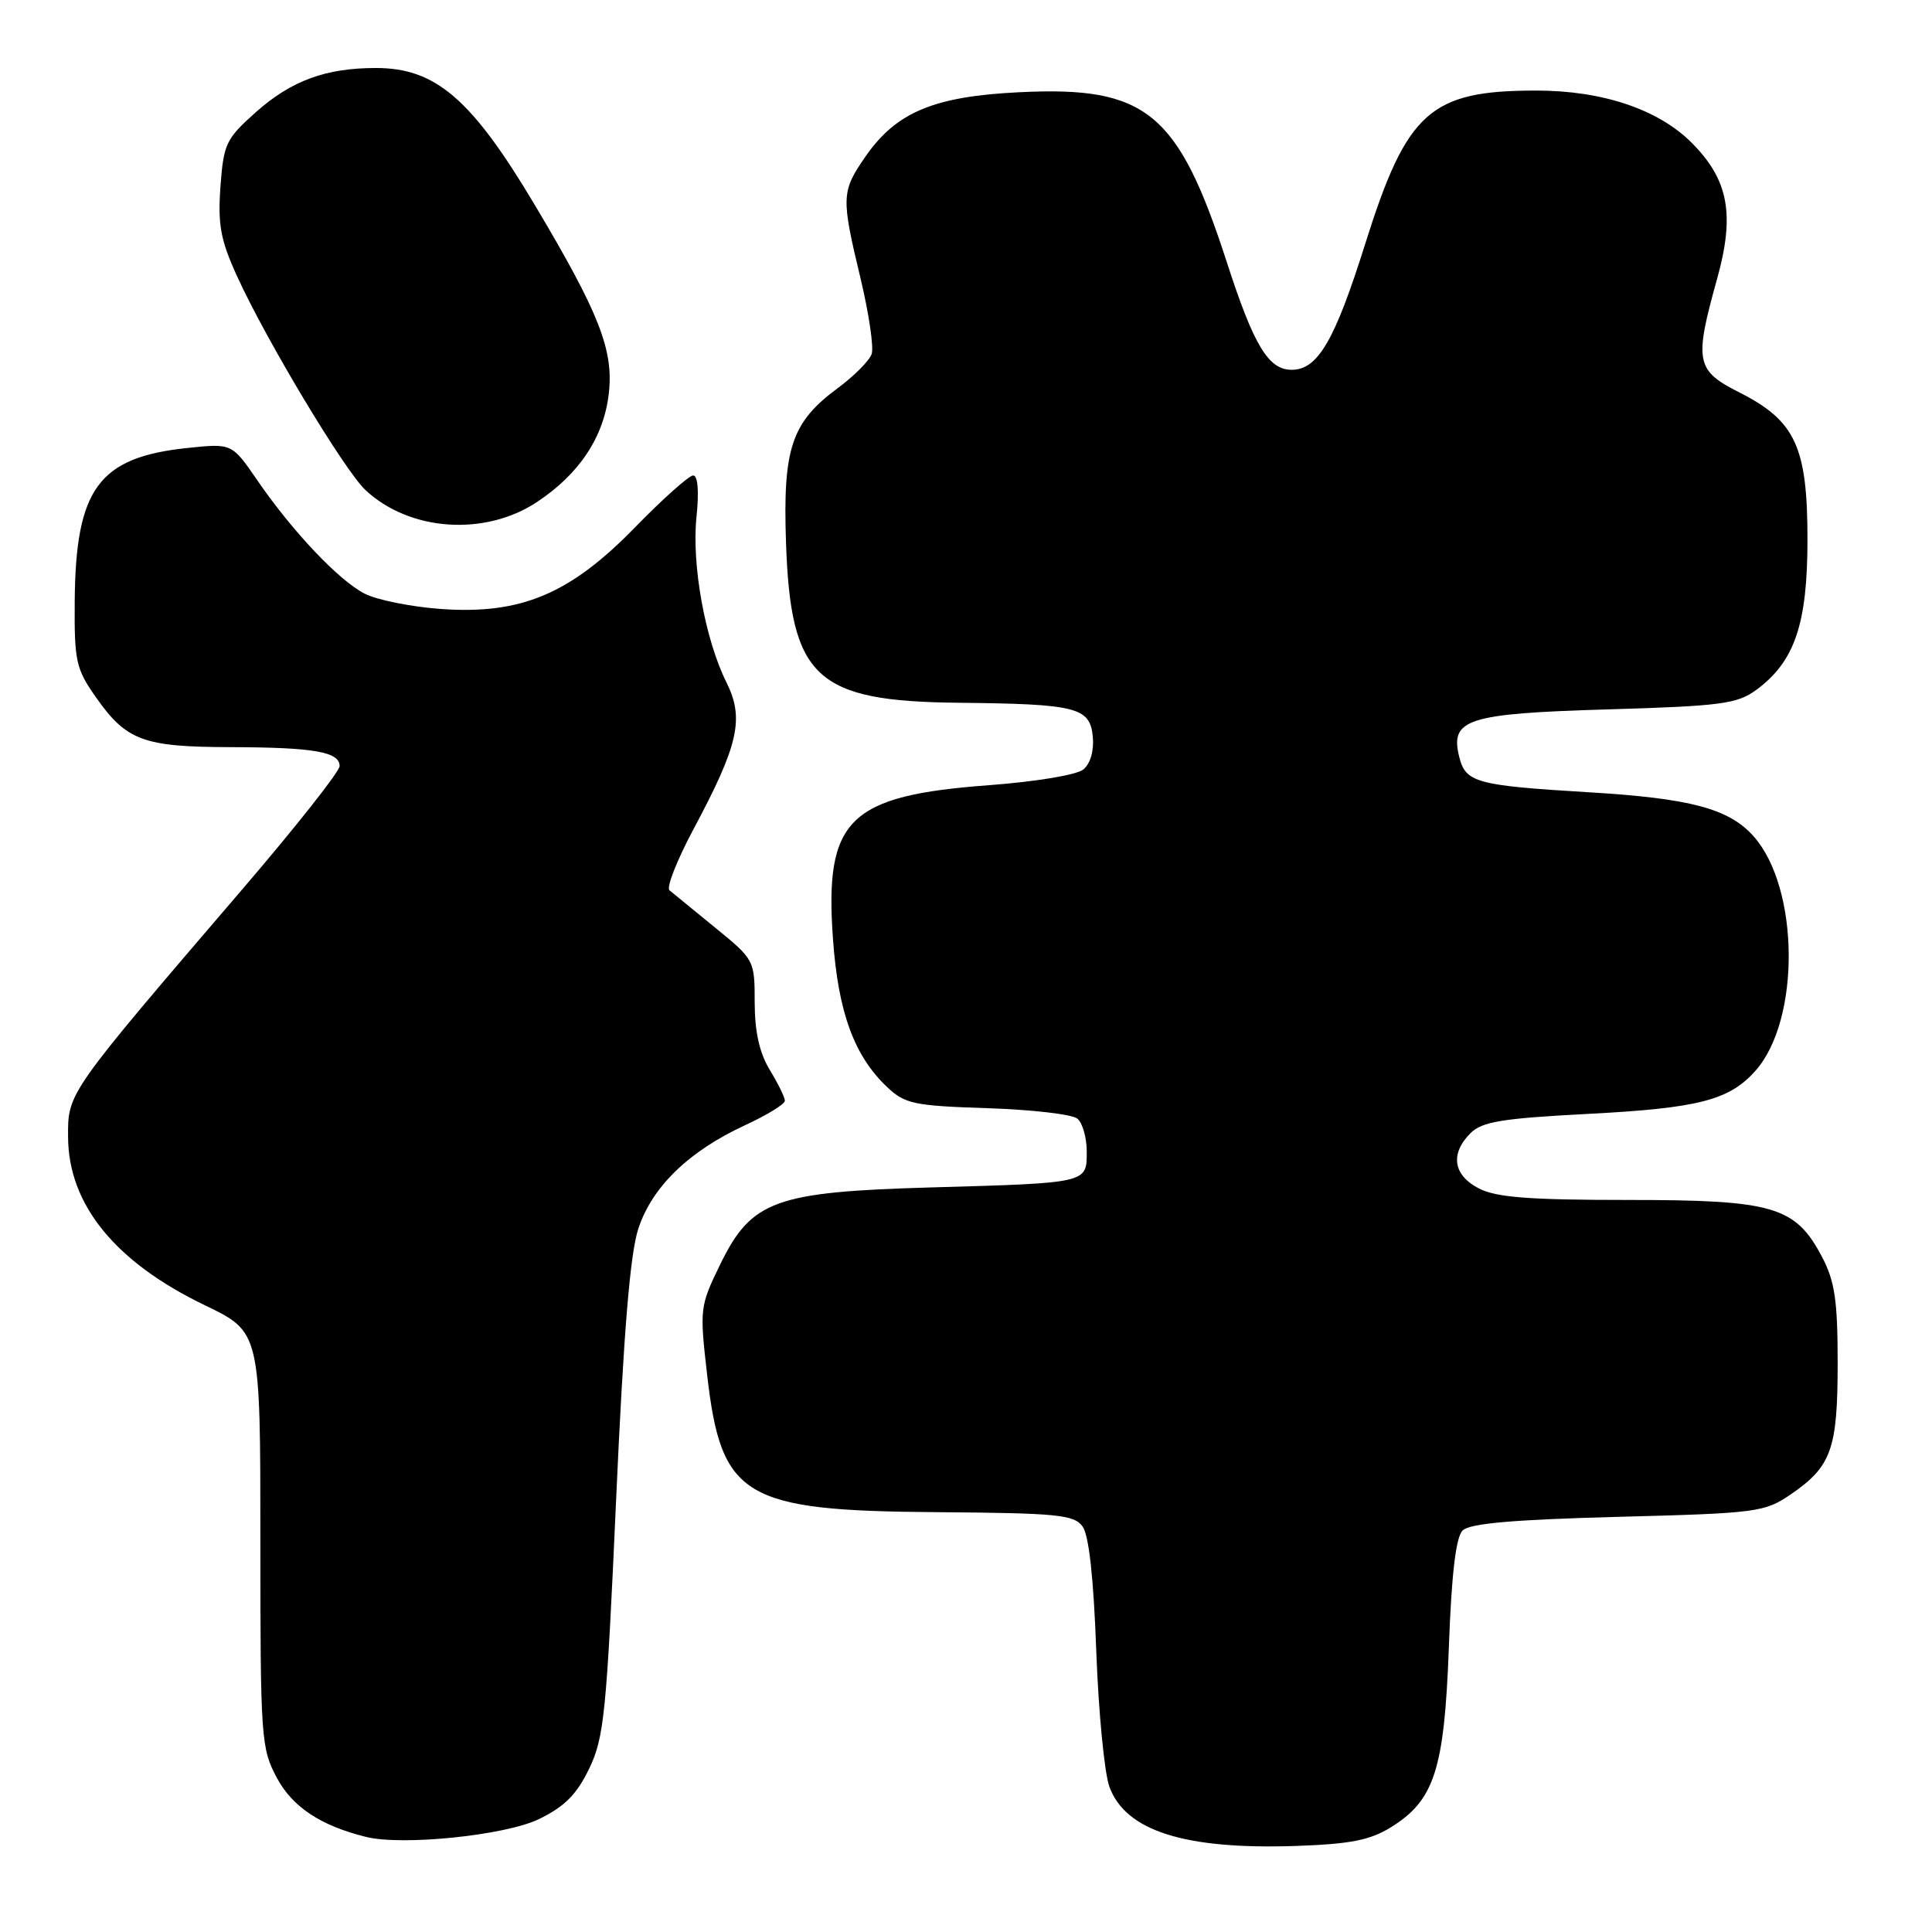 <?xml version="1.0" encoding="UTF-8" standalone="no"?>
<!DOCTYPE svg PUBLIC "-//W3C//DTD SVG 1.1//EN" "http://www.w3.org/Graphics/SVG/1.1/DTD/svg11.dtd" >
<svg xmlns="http://www.w3.org/2000/svg" xmlns:xlink="http://www.w3.org/1999/xlink" version="1.1" viewBox="0 0 256 256">
 <g >
 <path fill="currentColor"
d=" M 184.29 242.13 C 190.07 238.56 191.38 234.49 191.98 218.30 C 192.33 208.60 192.91 203.69 193.80 202.80 C 194.73 201.86 200.47 201.36 214.38 200.99 C 232.87 200.51 233.82 200.38 237.30 198.00 C 242.68 194.31 243.50 192.01 243.50 180.59 C 243.50 172.35 243.12 169.78 241.45 166.59 C 237.91 159.85 235.04 159.00 215.72 159.00 C 202.60 159.00 198.25 158.66 195.95 157.47 C 192.55 155.71 192.12 152.88 194.85 150.15 C 196.38 148.62 199.03 148.19 210.53 147.59 C 225.08 146.83 229.15 145.78 232.61 141.88 C 238.60 135.13 238.45 117.65 232.35 110.80 C 229.10 107.15 223.98 105.78 210.50 104.98 C 195.62 104.08 194.21 103.70 193.36 100.31 C 192.10 95.28 194.37 94.55 212.97 94.00 C 228.00 93.56 230.17 93.27 232.68 91.44 C 237.80 87.69 239.50 82.71 239.50 71.50 C 239.50 59.19 237.91 55.76 230.46 51.99 C 224.71 49.09 224.47 47.90 227.51 37.00 C 229.91 28.41 229.05 23.82 224.14 18.90 C 219.72 14.48 212.32 12.00 203.56 12.00 C 189.51 12.00 186.42 14.76 180.91 32.27 C 176.87 45.13 174.62 49.00 171.15 49.00 C 168.07 49.00 166.14 45.80 162.56 34.74 C 156.10 14.83 151.91 11.39 135.07 12.22 C 123.75 12.77 118.76 14.86 114.69 20.73 C 111.47 25.37 111.44 26.12 114.03 36.90 C 115.13 41.52 115.80 46.02 115.50 46.90 C 115.21 47.78 113.19 49.81 111.02 51.42 C 104.88 55.95 103.72 59.39 104.15 71.88 C 104.77 89.86 108.07 92.92 127.00 93.12 C 142.66 93.28 144.42 93.72 144.80 97.59 C 144.98 99.46 144.49 101.17 143.56 101.95 C 142.68 102.68 137.32 103.57 131.07 104.04 C 112.43 105.42 109.24 108.55 110.37 124.38 C 111.06 134.14 113.19 139.95 117.59 144.08 C 119.91 146.27 121.17 146.53 130.83 146.84 C 136.70 147.03 142.06 147.65 142.75 148.22 C 143.44 148.78 144.00 150.76 144.00 152.60 C 144.00 156.79 144.20 156.75 123.37 157.34 C 102.70 157.93 99.58 159.07 95.46 167.48 C 92.73 173.08 92.69 173.38 93.70 182.18 C 95.57 198.44 98.50 200.19 124.16 200.37 C 140.08 200.49 142.31 200.70 143.44 202.26 C 144.29 203.40 144.91 209.10 145.26 218.76 C 145.56 226.86 146.34 234.98 147.01 236.78 C 149.16 242.61 156.98 245.09 171.65 244.60 C 178.91 244.35 181.52 243.84 184.29 242.13 Z  M 71.39 241.05 C 74.80 239.40 76.41 237.79 78.06 234.37 C 80.05 230.27 80.37 227.04 81.64 198.68 C 82.63 176.56 83.49 166.14 84.58 162.81 C 86.41 157.25 91.28 152.53 98.76 149.08 C 101.64 147.75 104.00 146.30 104.00 145.85 C 104.00 145.41 103.10 143.57 102.00 141.77 C 100.63 139.52 100.01 136.73 100.00 132.84 C 100.00 127.23 99.96 127.15 94.75 122.91 C 91.86 120.55 89.14 118.33 88.71 117.97 C 88.27 117.61 89.70 113.98 91.87 109.91 C 97.87 98.69 98.65 95.22 96.26 90.42 C 93.43 84.75 91.63 74.83 92.29 68.49 C 92.64 65.11 92.47 63.00 91.85 63.00 C 91.30 63.00 87.85 66.08 84.17 69.85 C 75.53 78.73 69.03 81.46 58.37 80.69 C 54.44 80.40 49.92 79.49 48.31 78.66 C 44.86 76.88 38.75 70.42 34.08 63.62 C 30.73 58.74 30.73 58.74 24.84 59.36 C 13.06 60.59 10.01 64.75 9.90 79.72 C 9.84 87.61 10.07 88.64 12.71 92.39 C 16.75 98.14 18.97 98.97 30.50 99.00 C 41.62 99.03 45.00 99.62 45.00 101.51 C 45.00 102.22 39.26 109.49 32.25 117.67 C 8.78 145.05 8.99 144.76 9.02 150.68 C 9.07 159.62 15.28 167.25 27.16 172.96 C 34.50 176.50 34.50 176.50 34.50 204.00 C 34.50 230.33 34.59 231.67 36.68 235.56 C 38.74 239.43 42.50 241.92 48.50 243.40 C 53.34 244.60 66.95 243.20 71.39 241.05 Z  M 71.14 66.53 C 76.75 62.81 79.98 57.96 80.66 52.23 C 81.35 46.43 79.43 41.54 70.87 27.17 C 62.50 13.11 57.72 9.00 49.80 9.01 C 43.16 9.01 38.61 10.69 33.94 14.83 C 29.94 18.39 29.63 19.03 29.21 24.73 C 28.85 29.80 29.22 31.81 31.44 36.66 C 35.29 45.10 45.62 62.29 48.41 64.92 C 54.25 70.40 64.22 71.10 71.14 66.53 Z "/>
</g>
</svg>